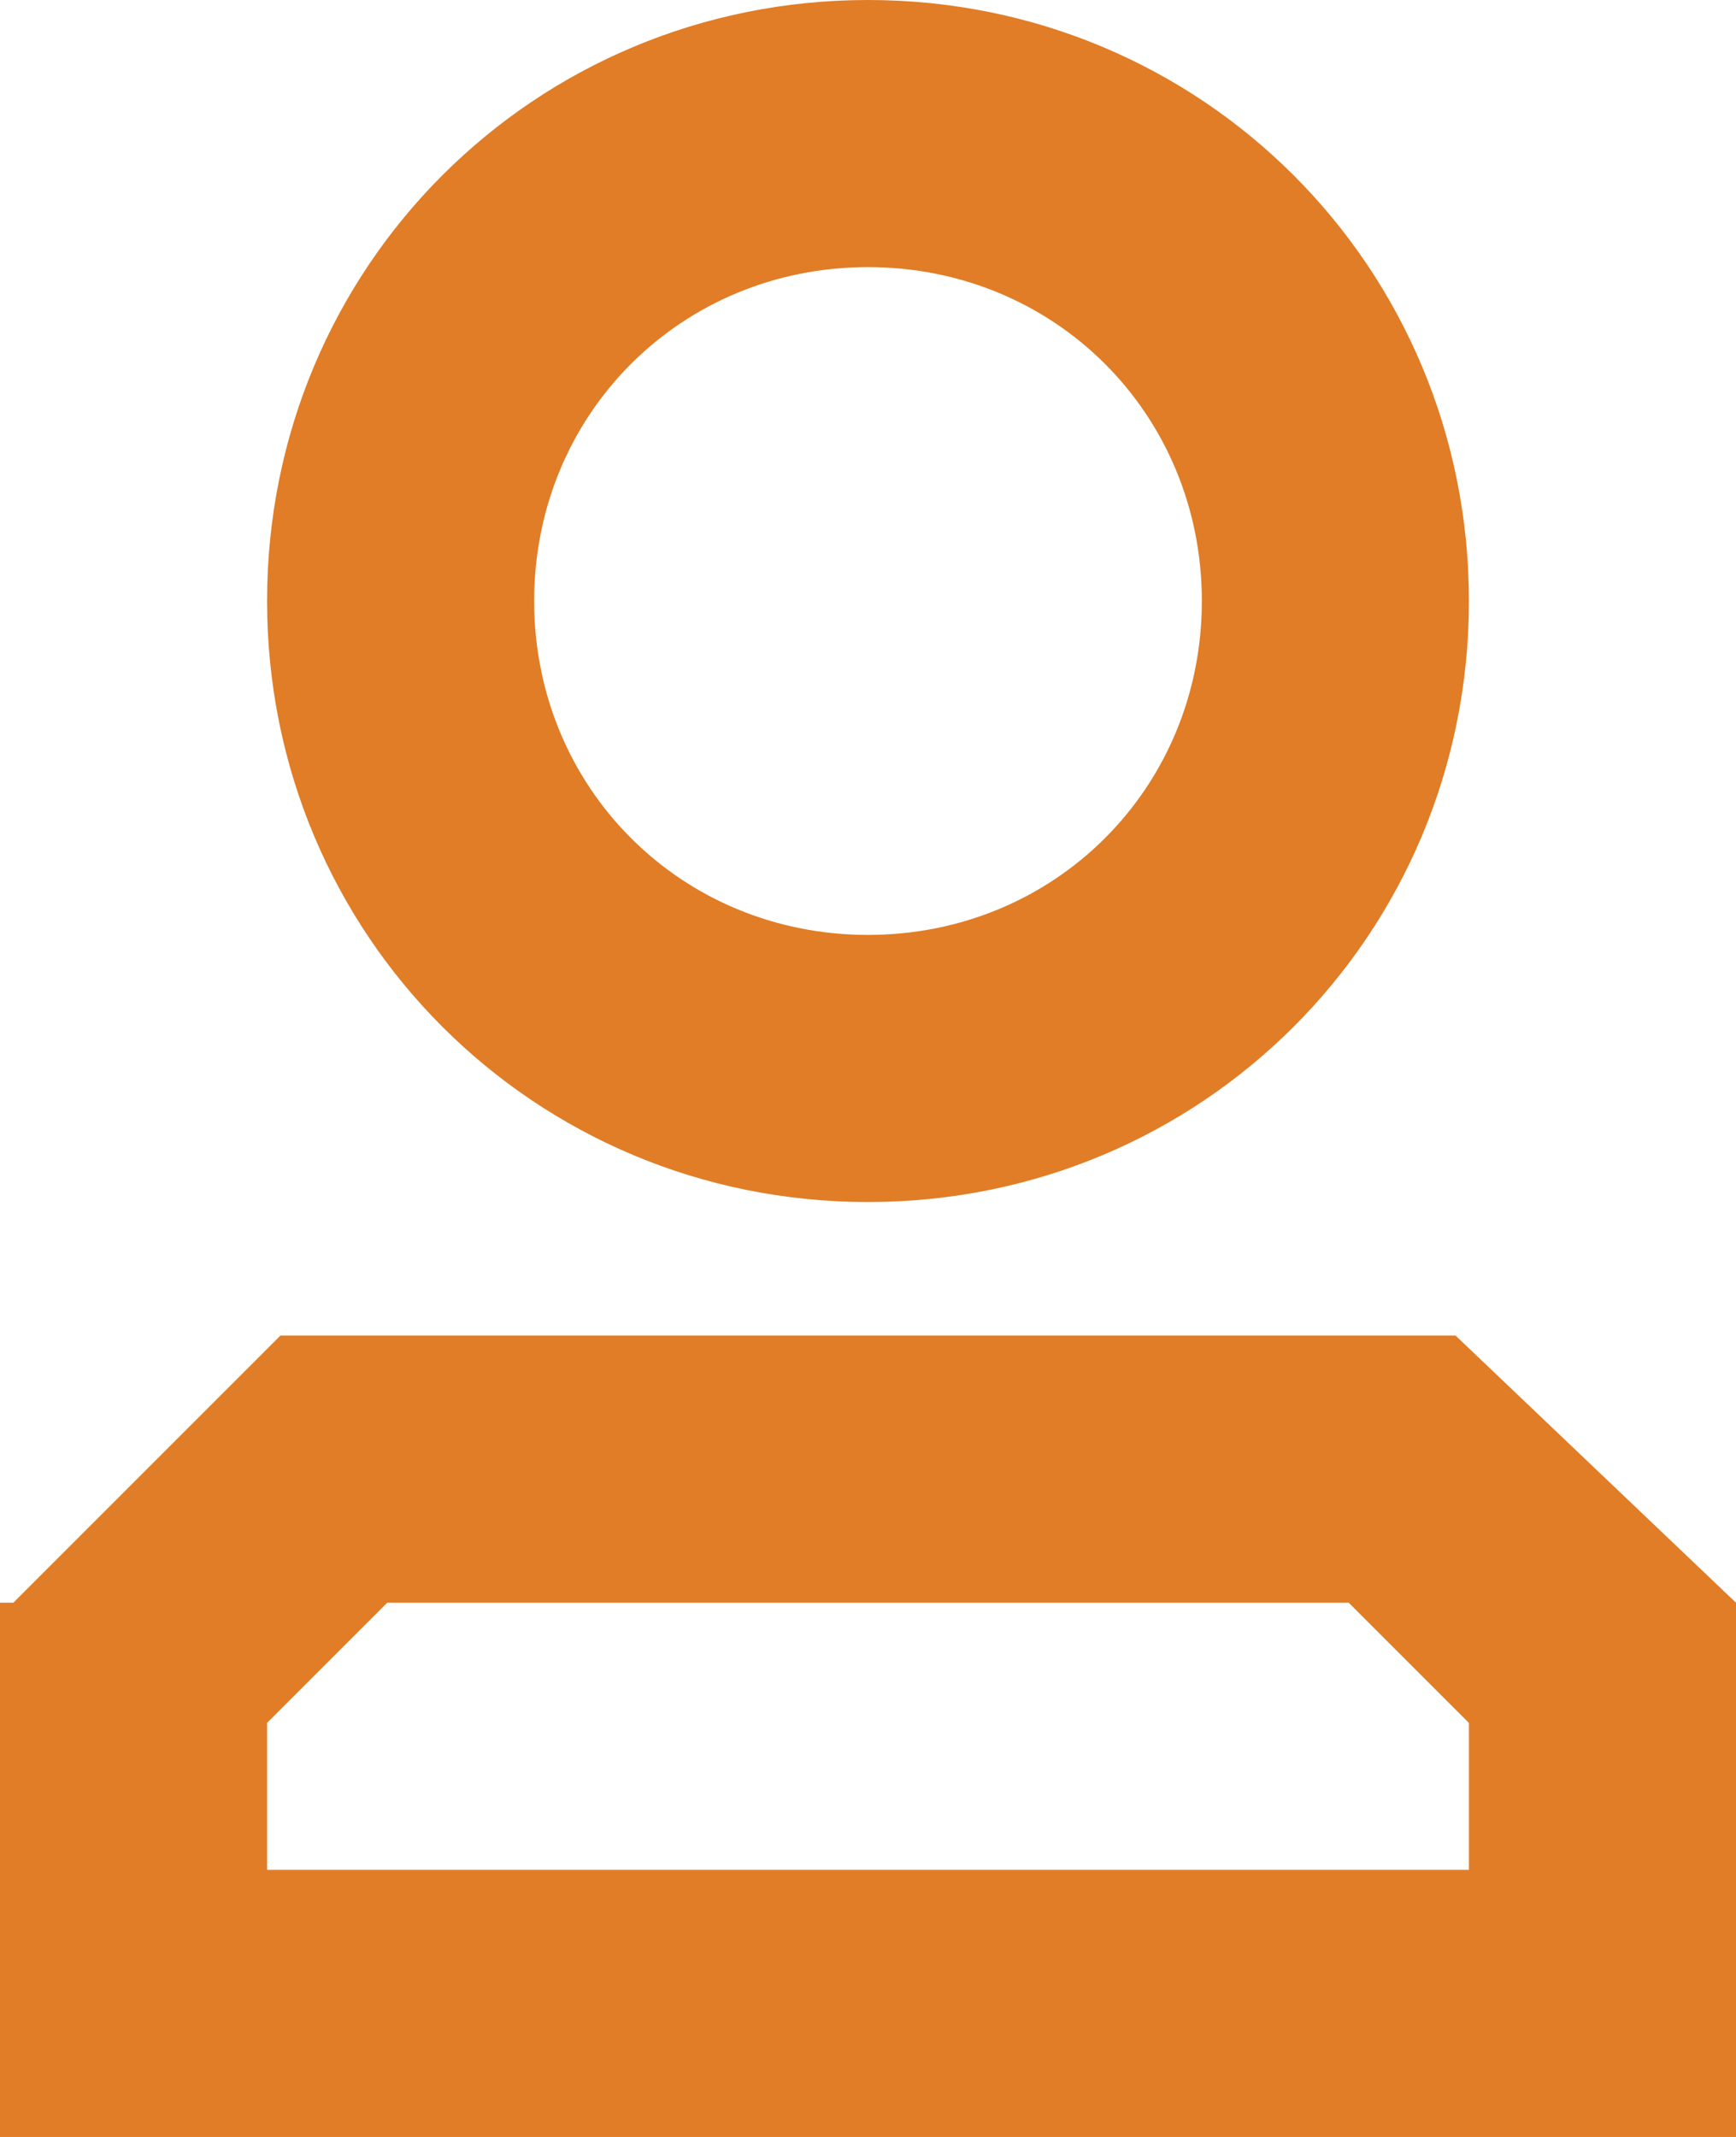 <?xml version="1.0" encoding="UTF-8"?>
<svg width="13px" height="16px" viewBox="0 0 13 16" version="1.1" xmlns="http://www.w3.org/2000/svg" xmlns:xlink="http://www.w3.org/1999/xlink">
    <title>gerentouxiang (1)</title>
    <g id="页面-1" stroke="none" stroke-width="1" fill="none" fill-rule="evenodd">
        <g id="NFT资产" transform="translate(-319, -583)" fill="#E07D26">
            <path d="M330,595.9 L329.1,595 L321.9,595 L321,595.9 L321,597 L330,597 L330,595.9 Z M332,595 L332,599 L319,599 L319,595 L319.1,595 L321.1,593 L329.9,593 L332,595 Z M330,587.5 C330,590 328,592 325.5,592 C323,592 321,590 321,587.5 C321,585 323,583 325.5,583 C328,583 330,585 330,587.5 Z M328,587.5 C328,586.1 326.9,585 325.5,585 C324.1,585 323,586.1 323,587.5 C323,588.9 324.1,590 325.5,590 C326.9,590 328,588.9 328,587.5 Z" id="gerentouxiang-(1)"></path>
        </g>
    </g>
</svg>